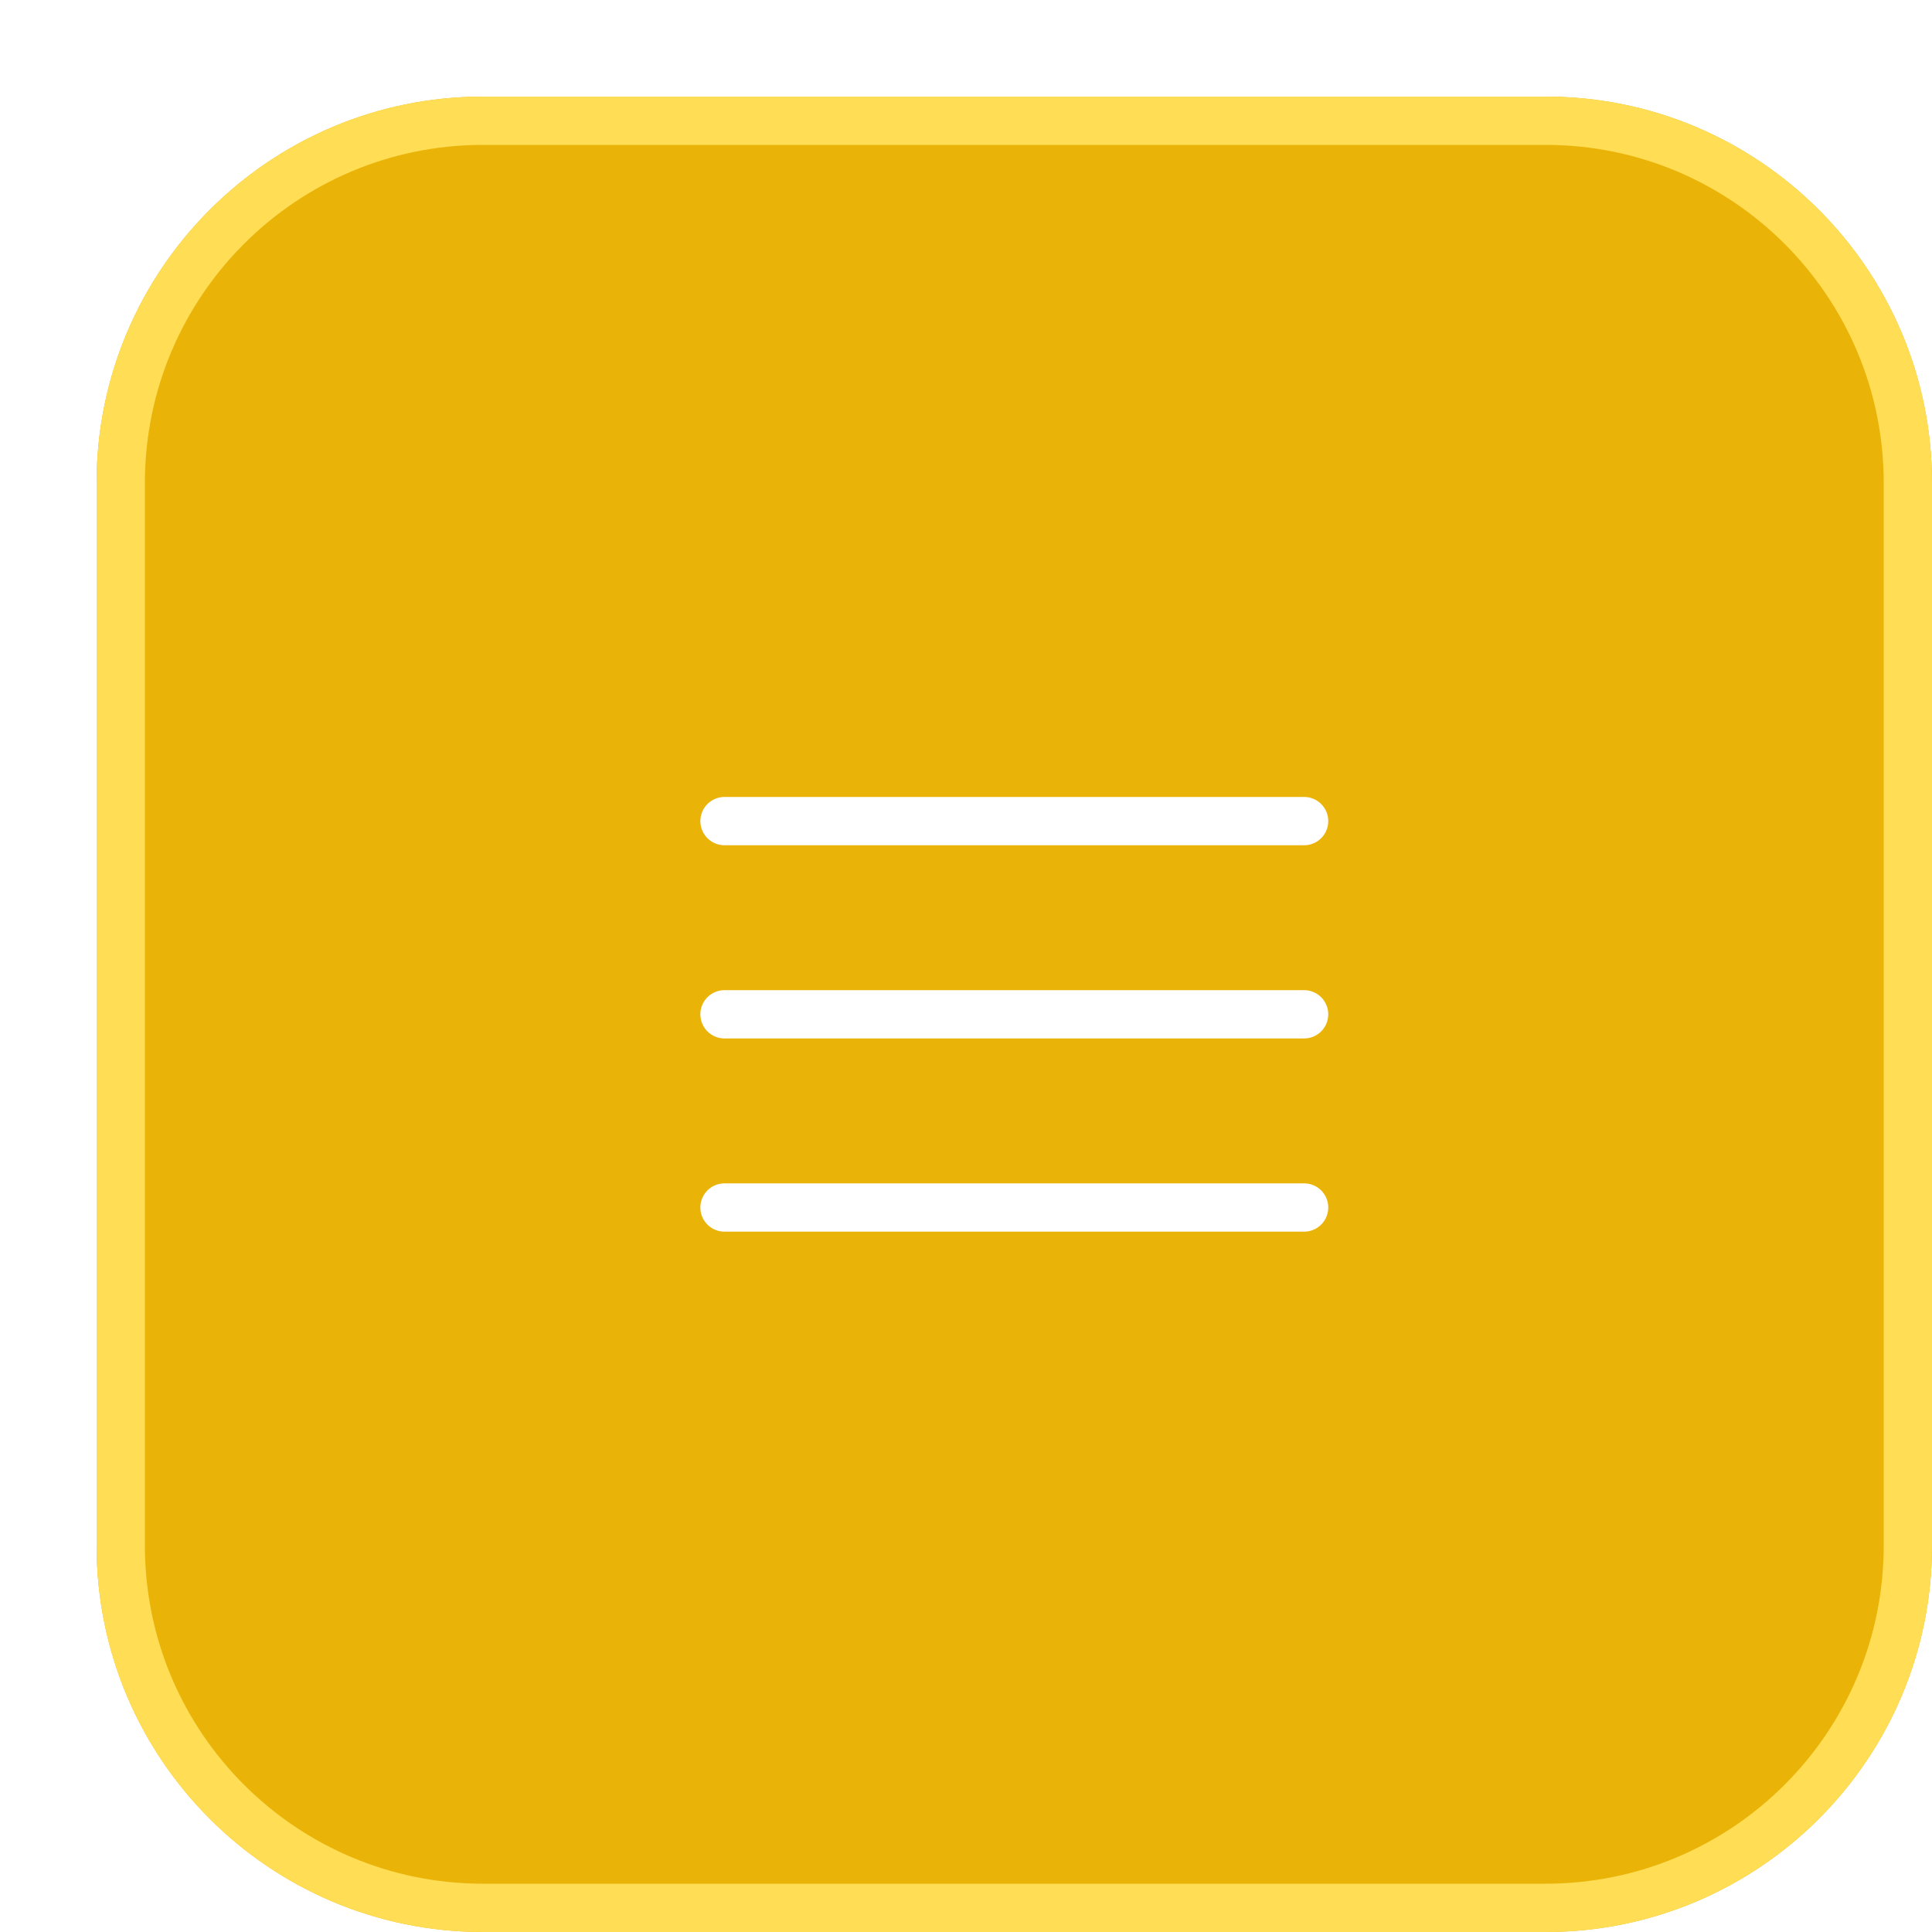 <svg width="40" height="40" viewBox="0 0 40 40" fill="none" xmlns="http://www.w3.org/2000/svg">
<g filter="url(#filter0_d_3_7403)">
<path d="M2 9C2 4.582 5.582 1 10 1H32C36.418 1 40 4.582 40 9V31C40 35.418 36.418 39 32 39H10C5.582 39 2 35.418 2 31V9Z" fill="#EAB308"/>
<path d="M10 1.5H32C36.142 1.5 39.5 4.858 39.5 9V31C39.5 35.142 36.142 38.5 32 38.5H10C5.858 38.5 2.5 35.142 2.5 31V9C2.5 4.858 5.858 1.5 10 1.5Z" stroke="#FFDD55"/>
<path d="M15 16H27" stroke="white" stroke-linecap="round" stroke-linejoin="round"/>
<path d="M15 20H27" stroke="white" stroke-linecap="round" stroke-linejoin="round"/>
<path d="M15 24H27" stroke="white" stroke-linecap="round" stroke-linejoin="round"/>
</g>
<defs>
<filter id="filter0_d_3_7403" x="0" y="0" width="40" height="40" filterUnits="userSpaceOnUse" color-interpolation-filters="sRGB">
<feFlood flood-opacity="0" result="BackgroundImageFix"/>
<feColorMatrix in="SourceAlpha" type="matrix" values="0 0 0 0 0 0 0 0 0 0 0 0 0 0 0 0 0 0 127 0" result="hardAlpha"/>
<feOffset dy="1"/>
<feGaussianBlur stdDeviation="1"/>
<feComposite in2="hardAlpha" operator="out"/>
<feColorMatrix type="matrix" values="0 0 0 0 0 0 0 0 0 0 0 0 0 0 0 0 0 0 0.05 0"/>
<feBlend mode="normal" in2="BackgroundImageFix" result="effect1_dropShadow_3_7403"/>
<feBlend mode="normal" in="SourceGraphic" in2="effect1_dropShadow_3_7403" result="shape"/>
</filter>
</defs>
</svg>
